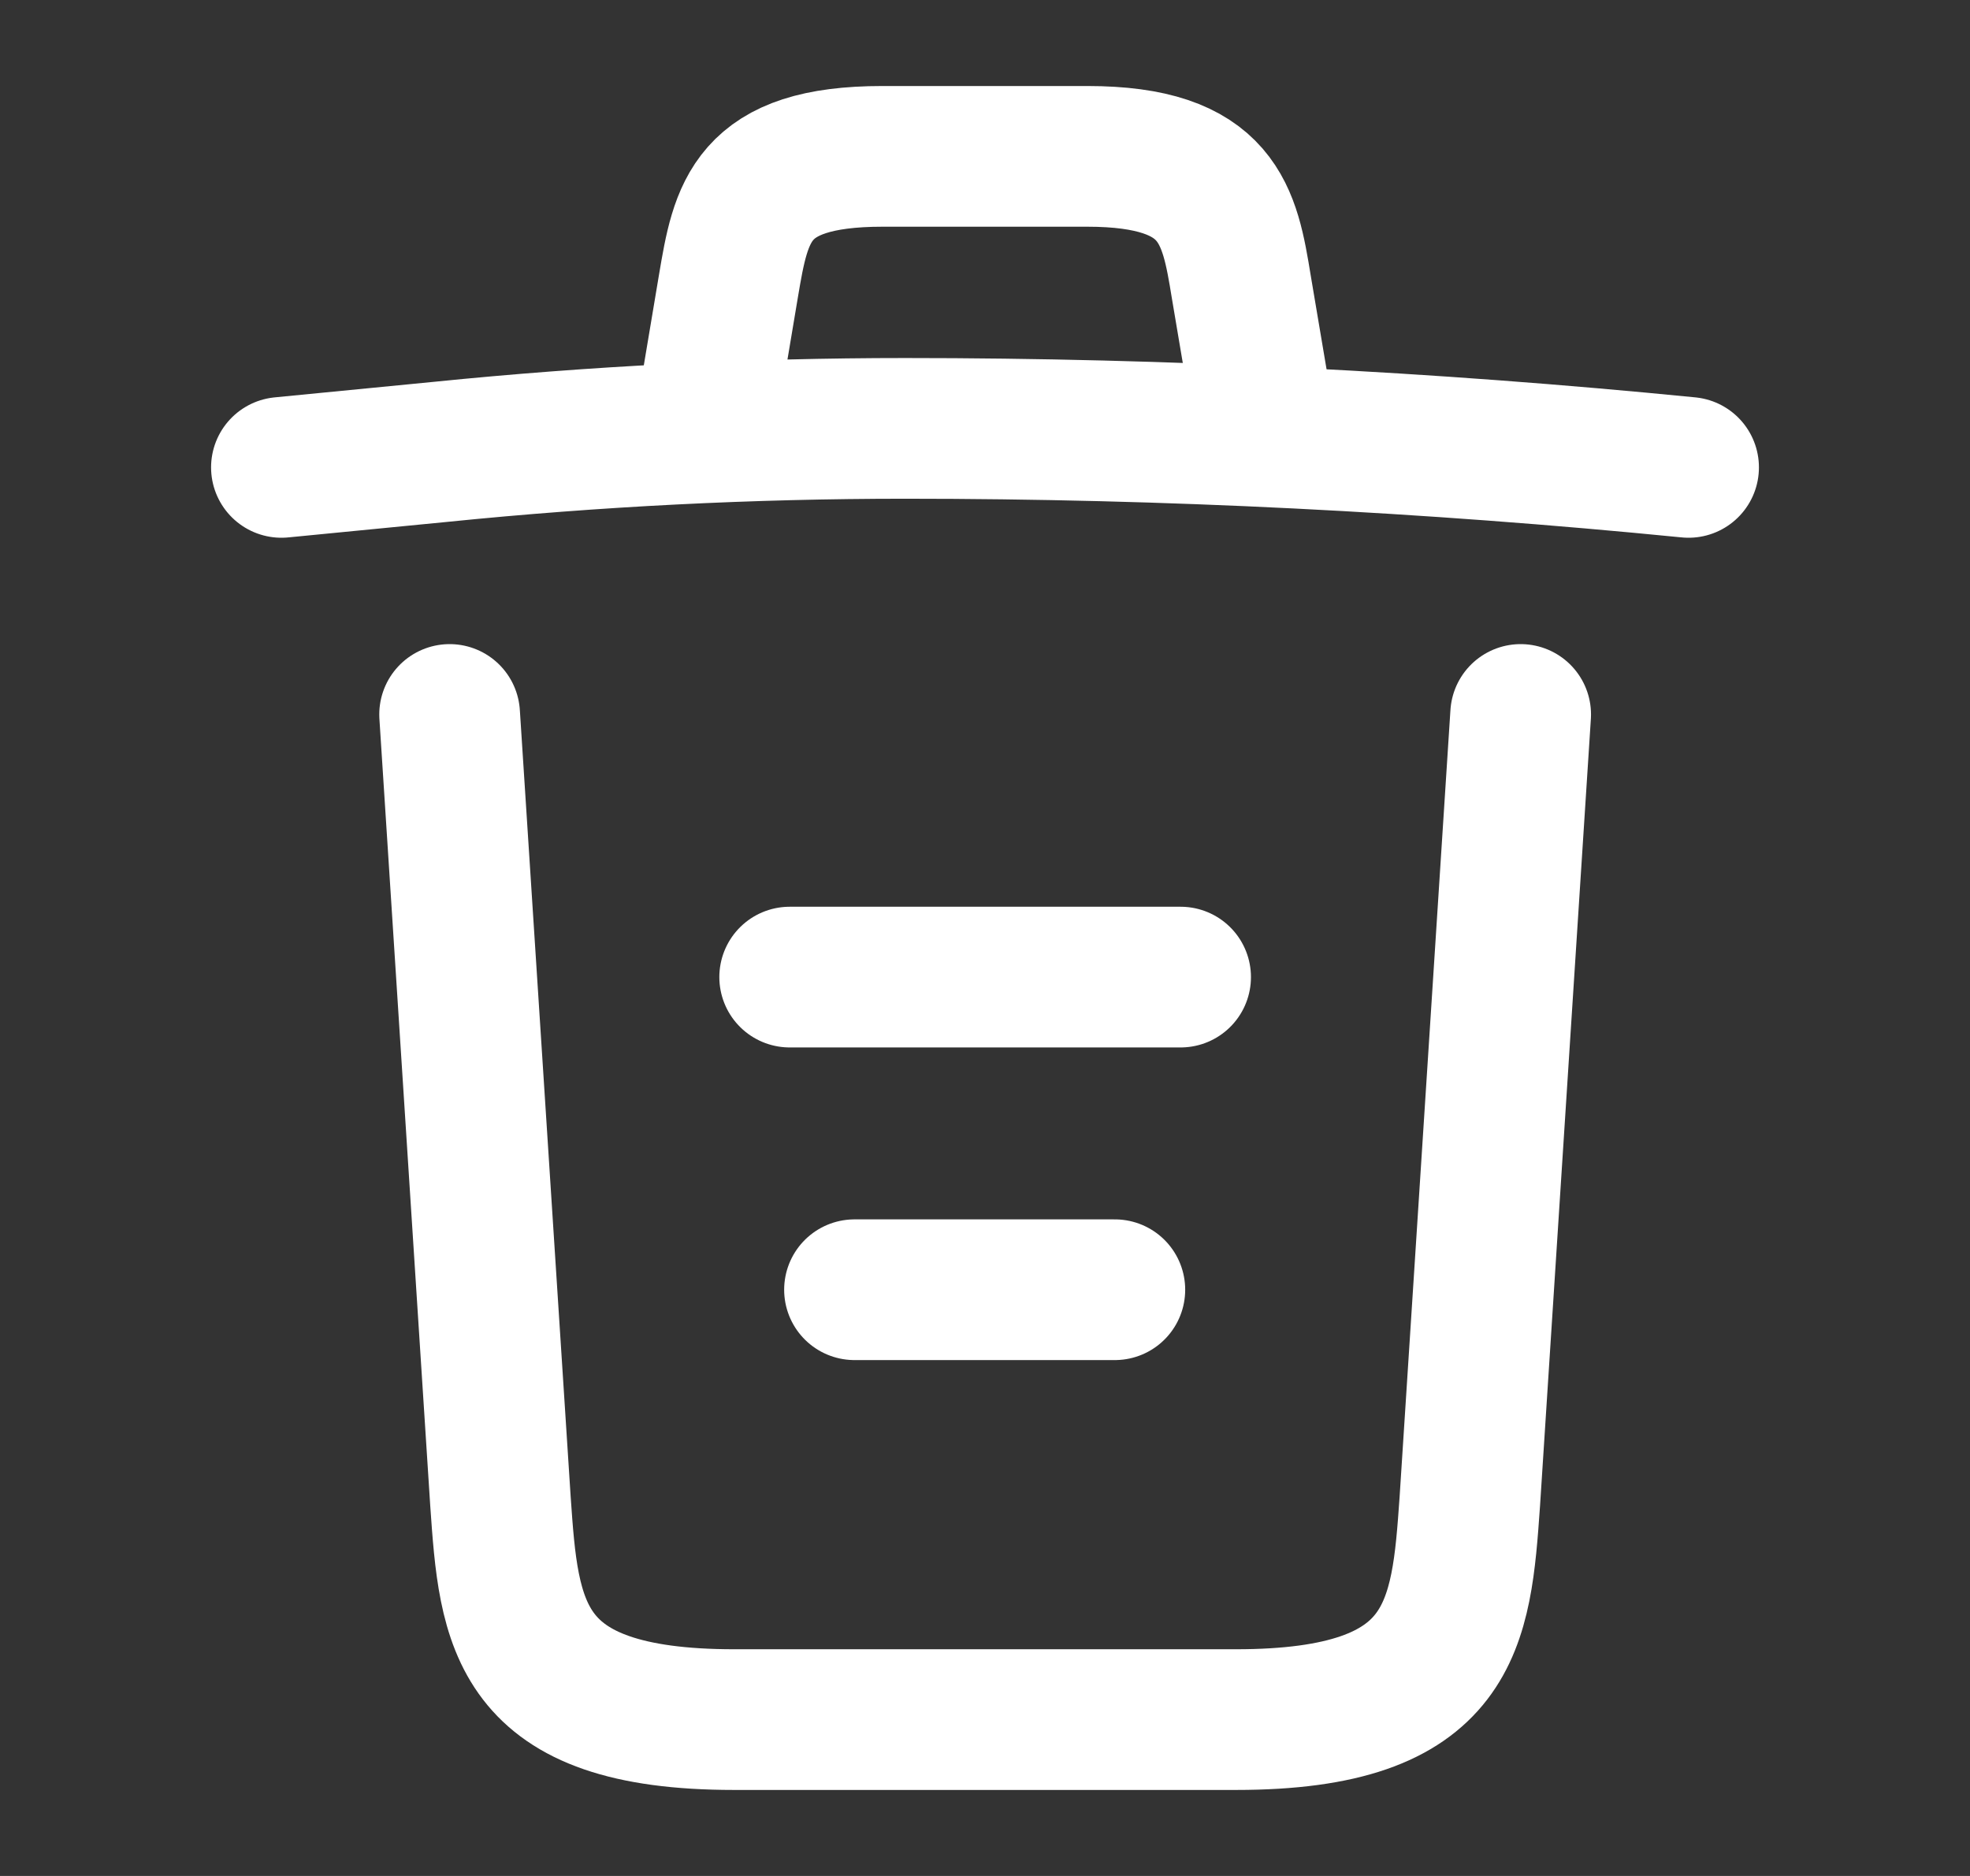 <svg width="21" height="20" viewBox="0 0 21 20" fill="none" xmlns="http://www.w3.org/2000/svg">
<rect x="0" y="0" width="21" height="20" fill="#333333" stroke="none"/>
<path d="M18 4.983C15.225 4.708 12.433 4.567 9.65 4.567C8 4.567 6.35 4.65 4.7 4.817L3 4.983" stroke="white" stroke-width="1.5" stroke-linecap="round" stroke-linejoin="round"/>
<path d="M7.582 4.142L7.765 3.05C7.899 2.258 7.999 1.667 9.407 1.667H11.59C12.999 1.667 13.107 2.292 13.232 3.058L13.415 4.142" stroke="white" stroke-width="1.5" stroke-linecap="round" stroke-linejoin="round"/>
<path d="M16.21 7.617L15.668 16.008C15.576 17.317 15.501 18.333 13.176 18.333H7.826C5.501 18.333 5.426 17.317 5.335 16.008L4.793 7.617" stroke="white" stroke-width="1.5" stroke-linecap="round" stroke-linejoin="round"/>
<path d="M9.109 13.75H11.884" stroke="white" stroke-width="1.5" stroke-linecap="round" stroke-linejoin="round"/>
<path d="M8.418 10.417H12.585" stroke="white" stroke-width="1.5" stroke-linecap="round" stroke-linejoin="round"/>
</svg>
